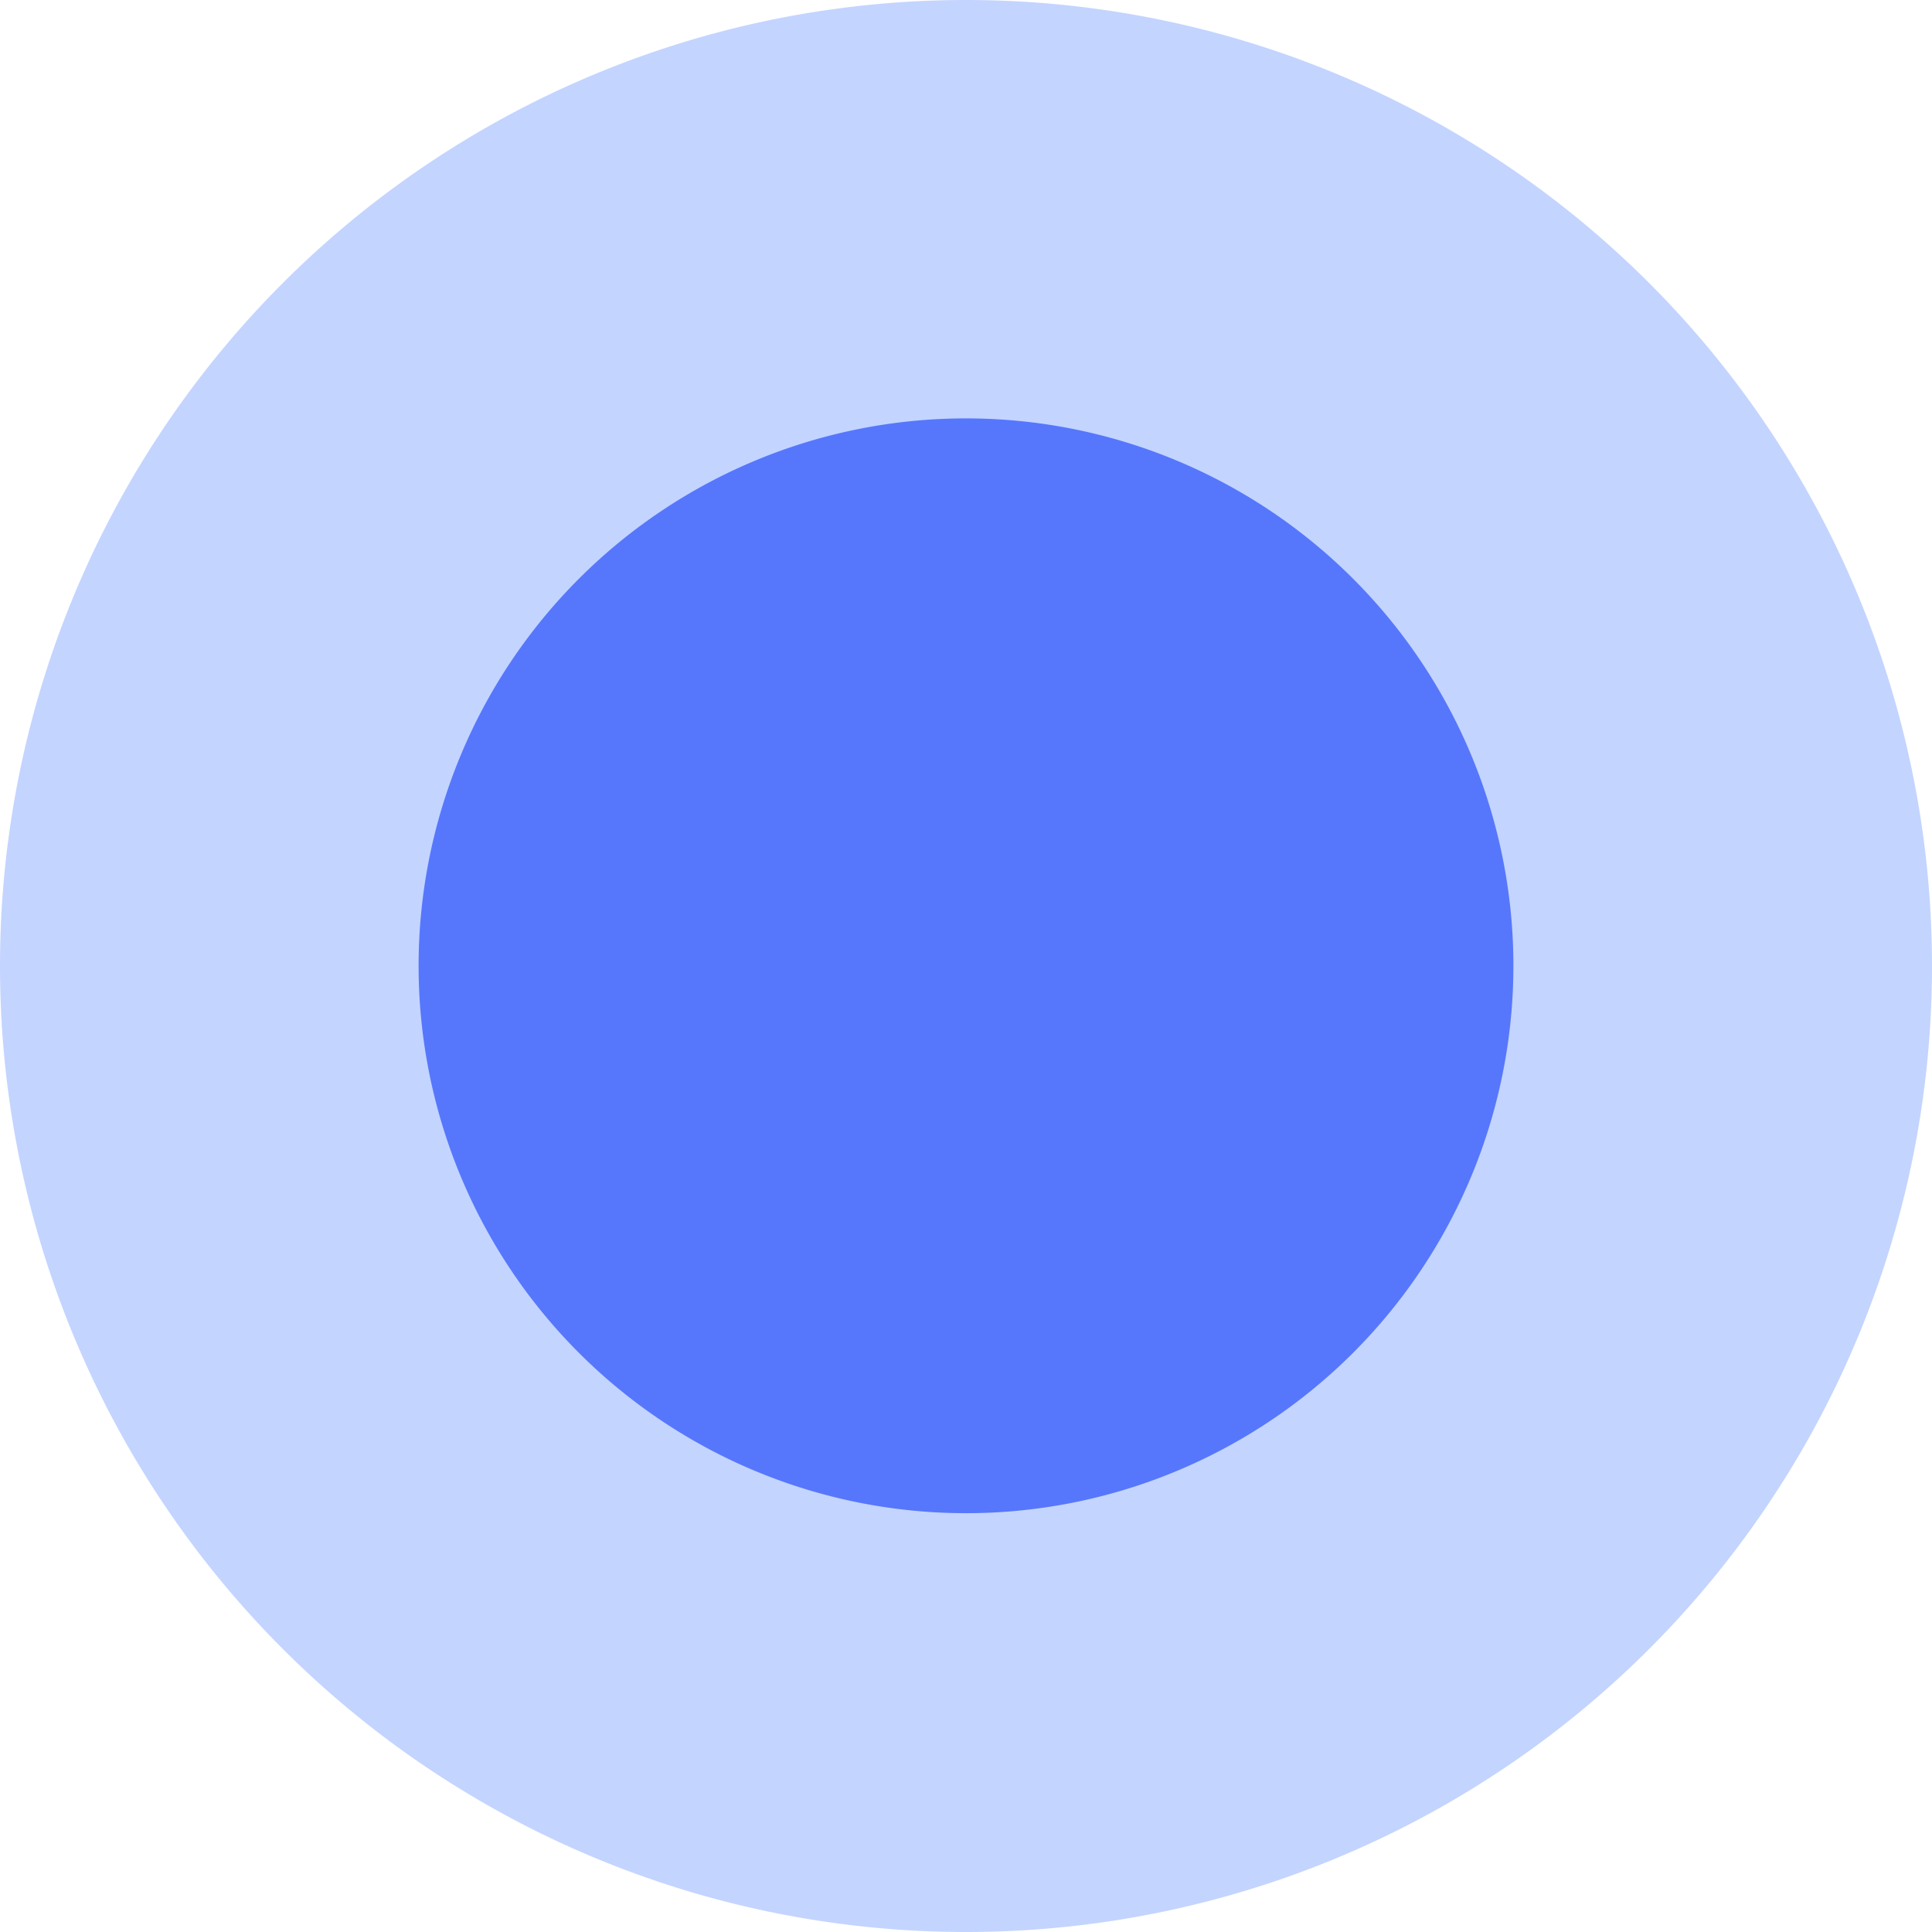 <?xml version="1.0" standalone="no"?><!DOCTYPE svg PUBLIC "-//W3C//DTD SVG 1.1//EN" "http://www.w3.org/Graphics/SVG/1.1/DTD/svg11.dtd"><svg t="1761281173679" class="icon" viewBox="0 0 1024 1024" version="1.1" xmlns="http://www.w3.org/2000/svg" p-id="37239" xmlns:xlink="http://www.w3.org/1999/xlink" width="200" height="200"><path d="M512 1024a512 512 0 1 0 0-1024 512 512 0 0 0 0 1024z m0-227.556a284.444 284.444 0 1 1 0-568.889 284.444 284.444 0 0 1 0 568.889z" fill="#C3D4FF" p-id="37240" data-spm-anchor-id="a313x.search_index.0.i16.3ba63a81rPnaNp" class="selected"></path><path d="M512 802.02a290.133 290.133 0 1 0 0-580.267 290.133 290.133 0 0 0 0 580.267z" fill="#5677FC" p-id="37241" data-spm-anchor-id="a313x.search_index.0.i15.3ba63a81rPnaNp" class="selected"></path></svg>